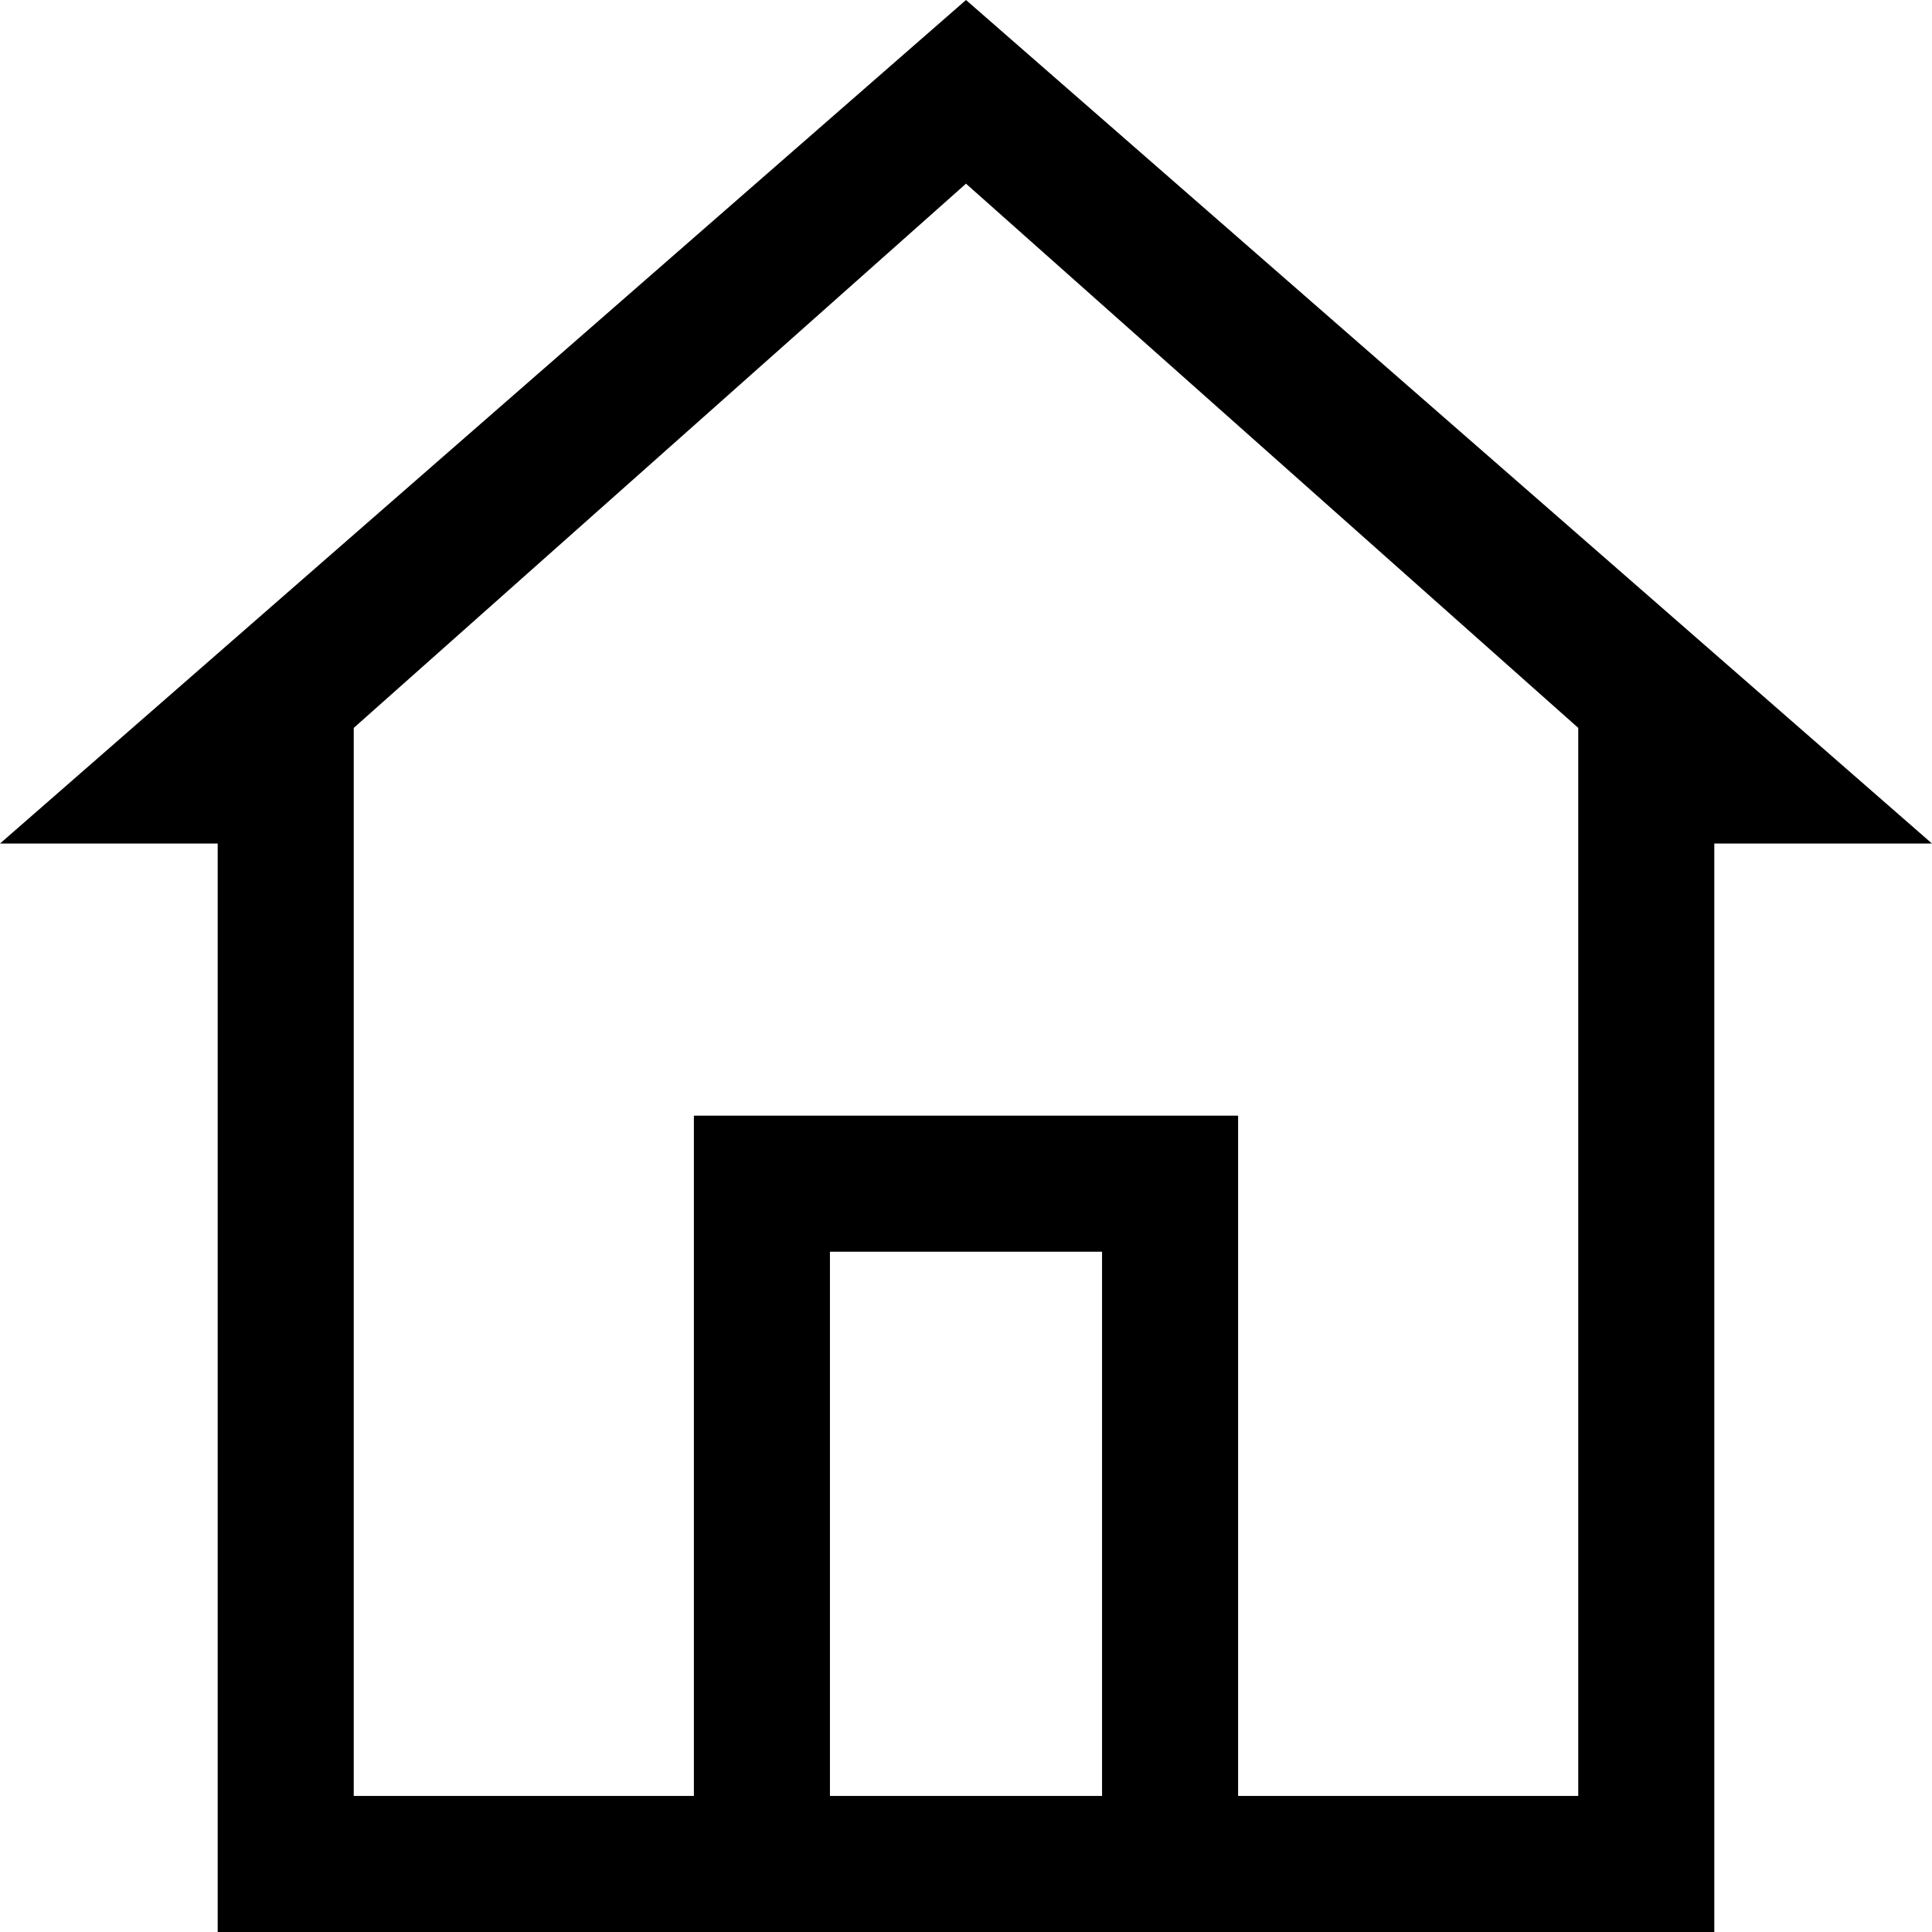 <svg class="icon" viewBox="0 0 1024 1024" xmlns="http://www.w3.org/2000/svg" width="200" height="200"><defs><style/></defs><path d="M512 0L0 447.099h115.38V1024h793.239V447.099h115.38L511.999 0zm-72.113 951.887V663.436h144.225v288.451H439.887zm396.62 0H656.225V591.324H367.774v360.563H187.492V385.802L511.999 97.351l324.507 288.451v566.085z"/></svg>